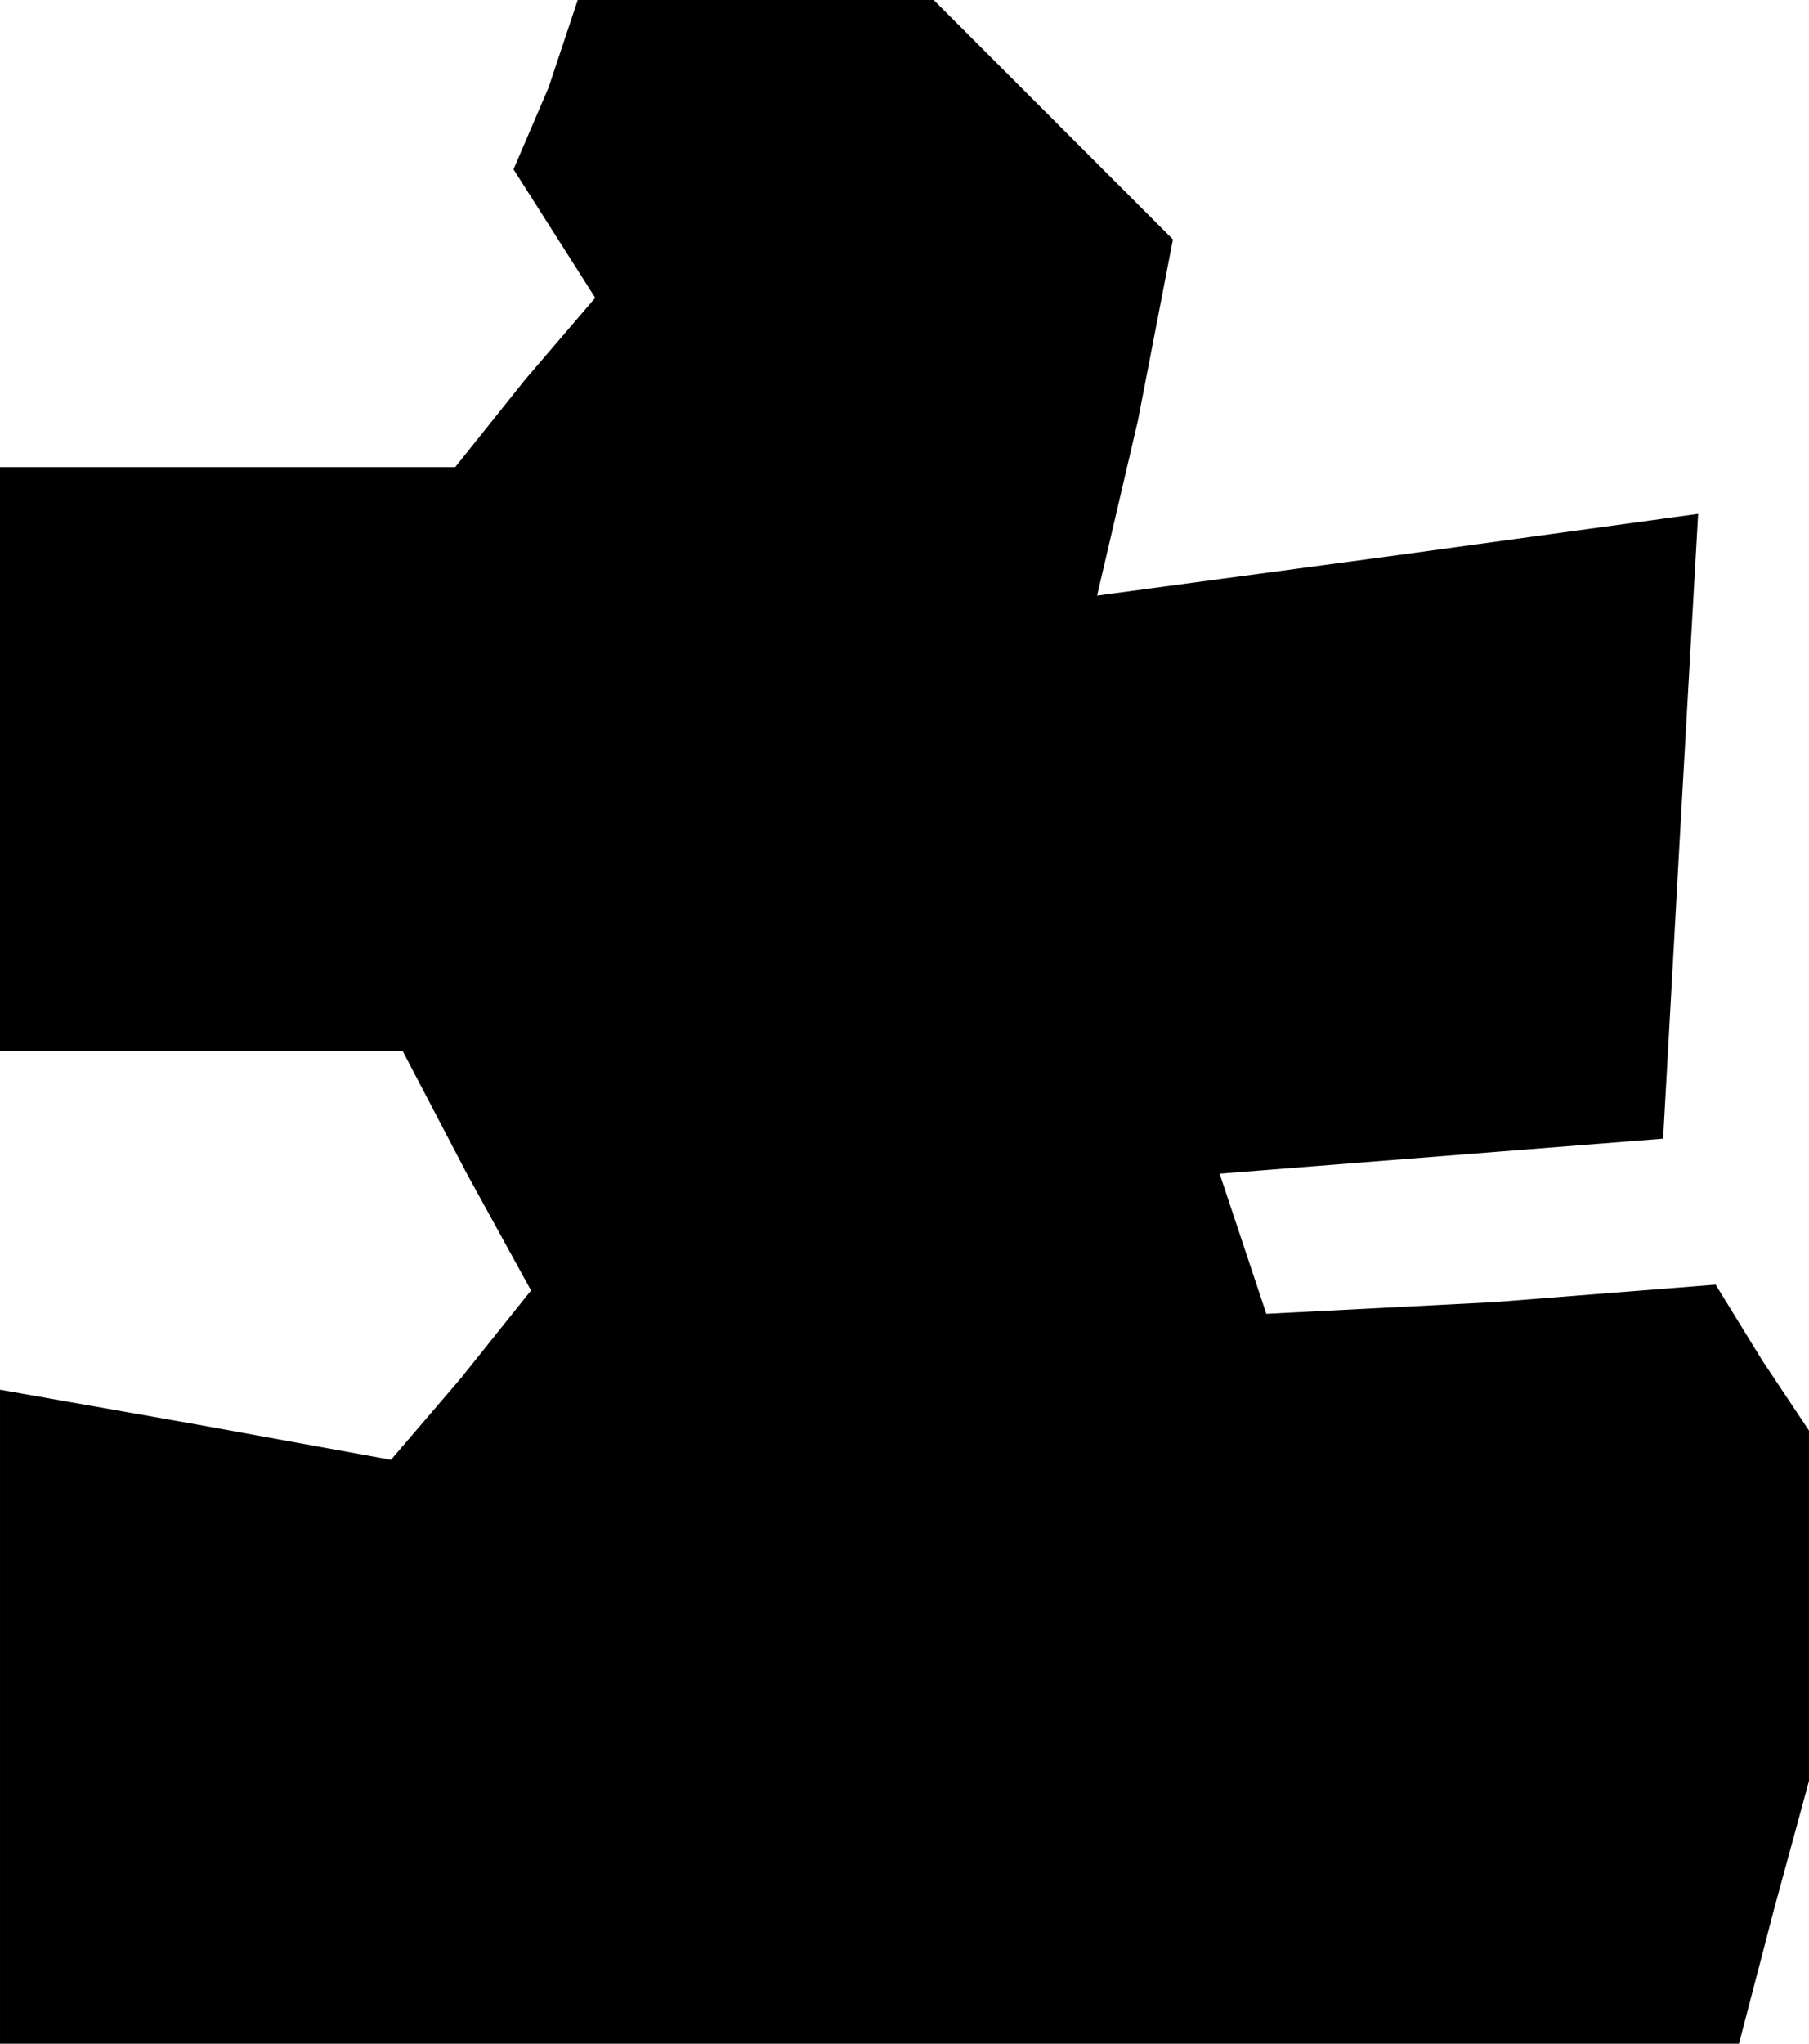 <?xml version="1.0" standalone="no"?>
<!DOCTYPE svg PUBLIC "-//W3C//DTD SVG 20010904//EN"
 "http://www.w3.org/TR/2001/REC-SVG-20010904/DTD/svg10.dtd">
<svg version="1.0" xmlns="http://www.w3.org/2000/svg"
 width="31pt" height="35pt" viewBox="0 0 31 35"
 preserveAspectRatio="xMidYMid meet">
<g transform="translate(0,35) scale(0.1,-0.1)"
fill="#000000" stroke="none">
<path d="M94 335 l-6 -14 7 -11 7 -11 -12 -14 -12 -15 -39 0 -39 0 0 -50 0
-50 35 0 34 0 11 -21 11 -20 -12 -15 -12 -14 -33 6 -34 6 0 -56 0 -56 149 0
149 0 6 23 6 22 0 30 0 30 -8 12 -8 13 -38 -3 -39 -2 -4 12 -4 12 38 3 38 3 3
54 3 53 -51 -7 -52 -7 7 30 6 31 -20 20 -21 21 -30 0 -31 0 -5 -15z"/>
</g>
</svg>
